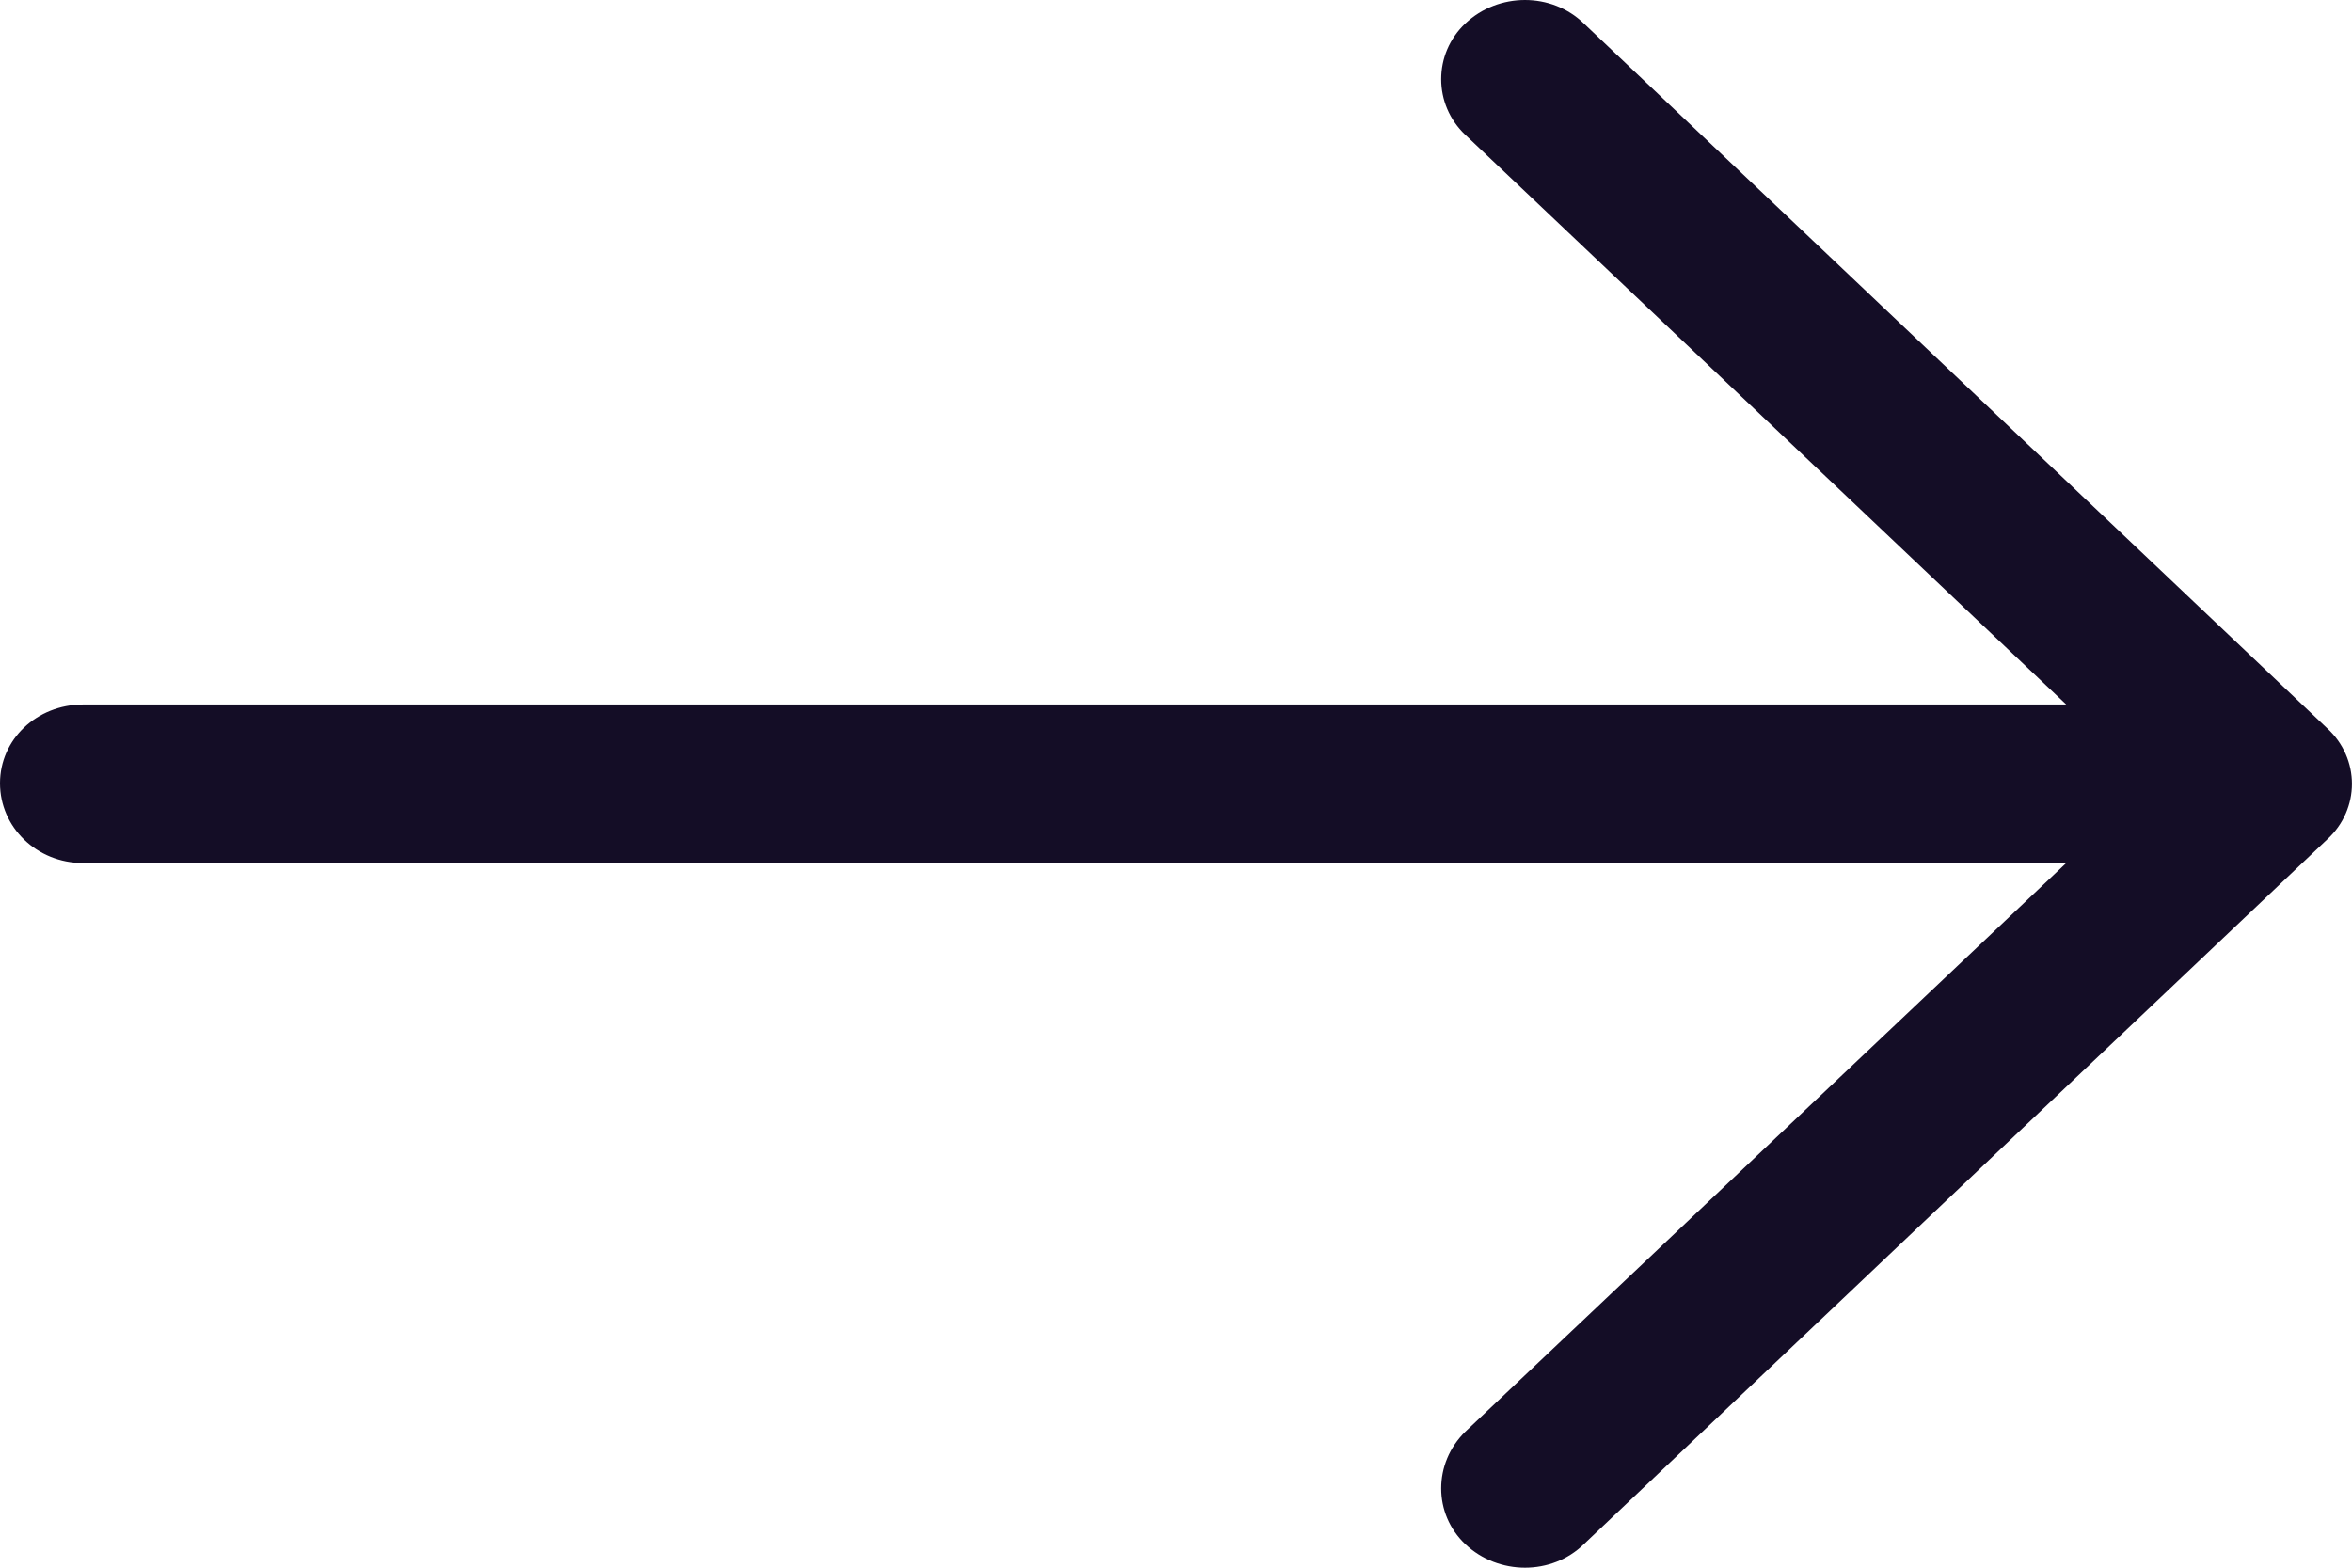 <svg width="12" height="8" viewBox="0 0 12 8" fill="none" xmlns="http://www.w3.org/2000/svg">
<path d="M8.081 0.12C7.917 -0.04 7.645 -0.04 7.476 0.12C7.312 0.275 7.312 0.533 7.476 0.688L10.542 3.595H0.423C0.187 3.596 0 3.773 0 3.997C0 4.221 0.187 4.404 0.423 4.404H10.542L7.476 7.306C7.312 7.467 7.312 7.725 7.476 7.88C7.645 8.04 7.918 8.04 8.081 7.88L11.873 4.284C12.042 4.129 12.042 3.871 11.873 3.716L8.081 0.12Z" fill="#140D26"/>
</svg>

